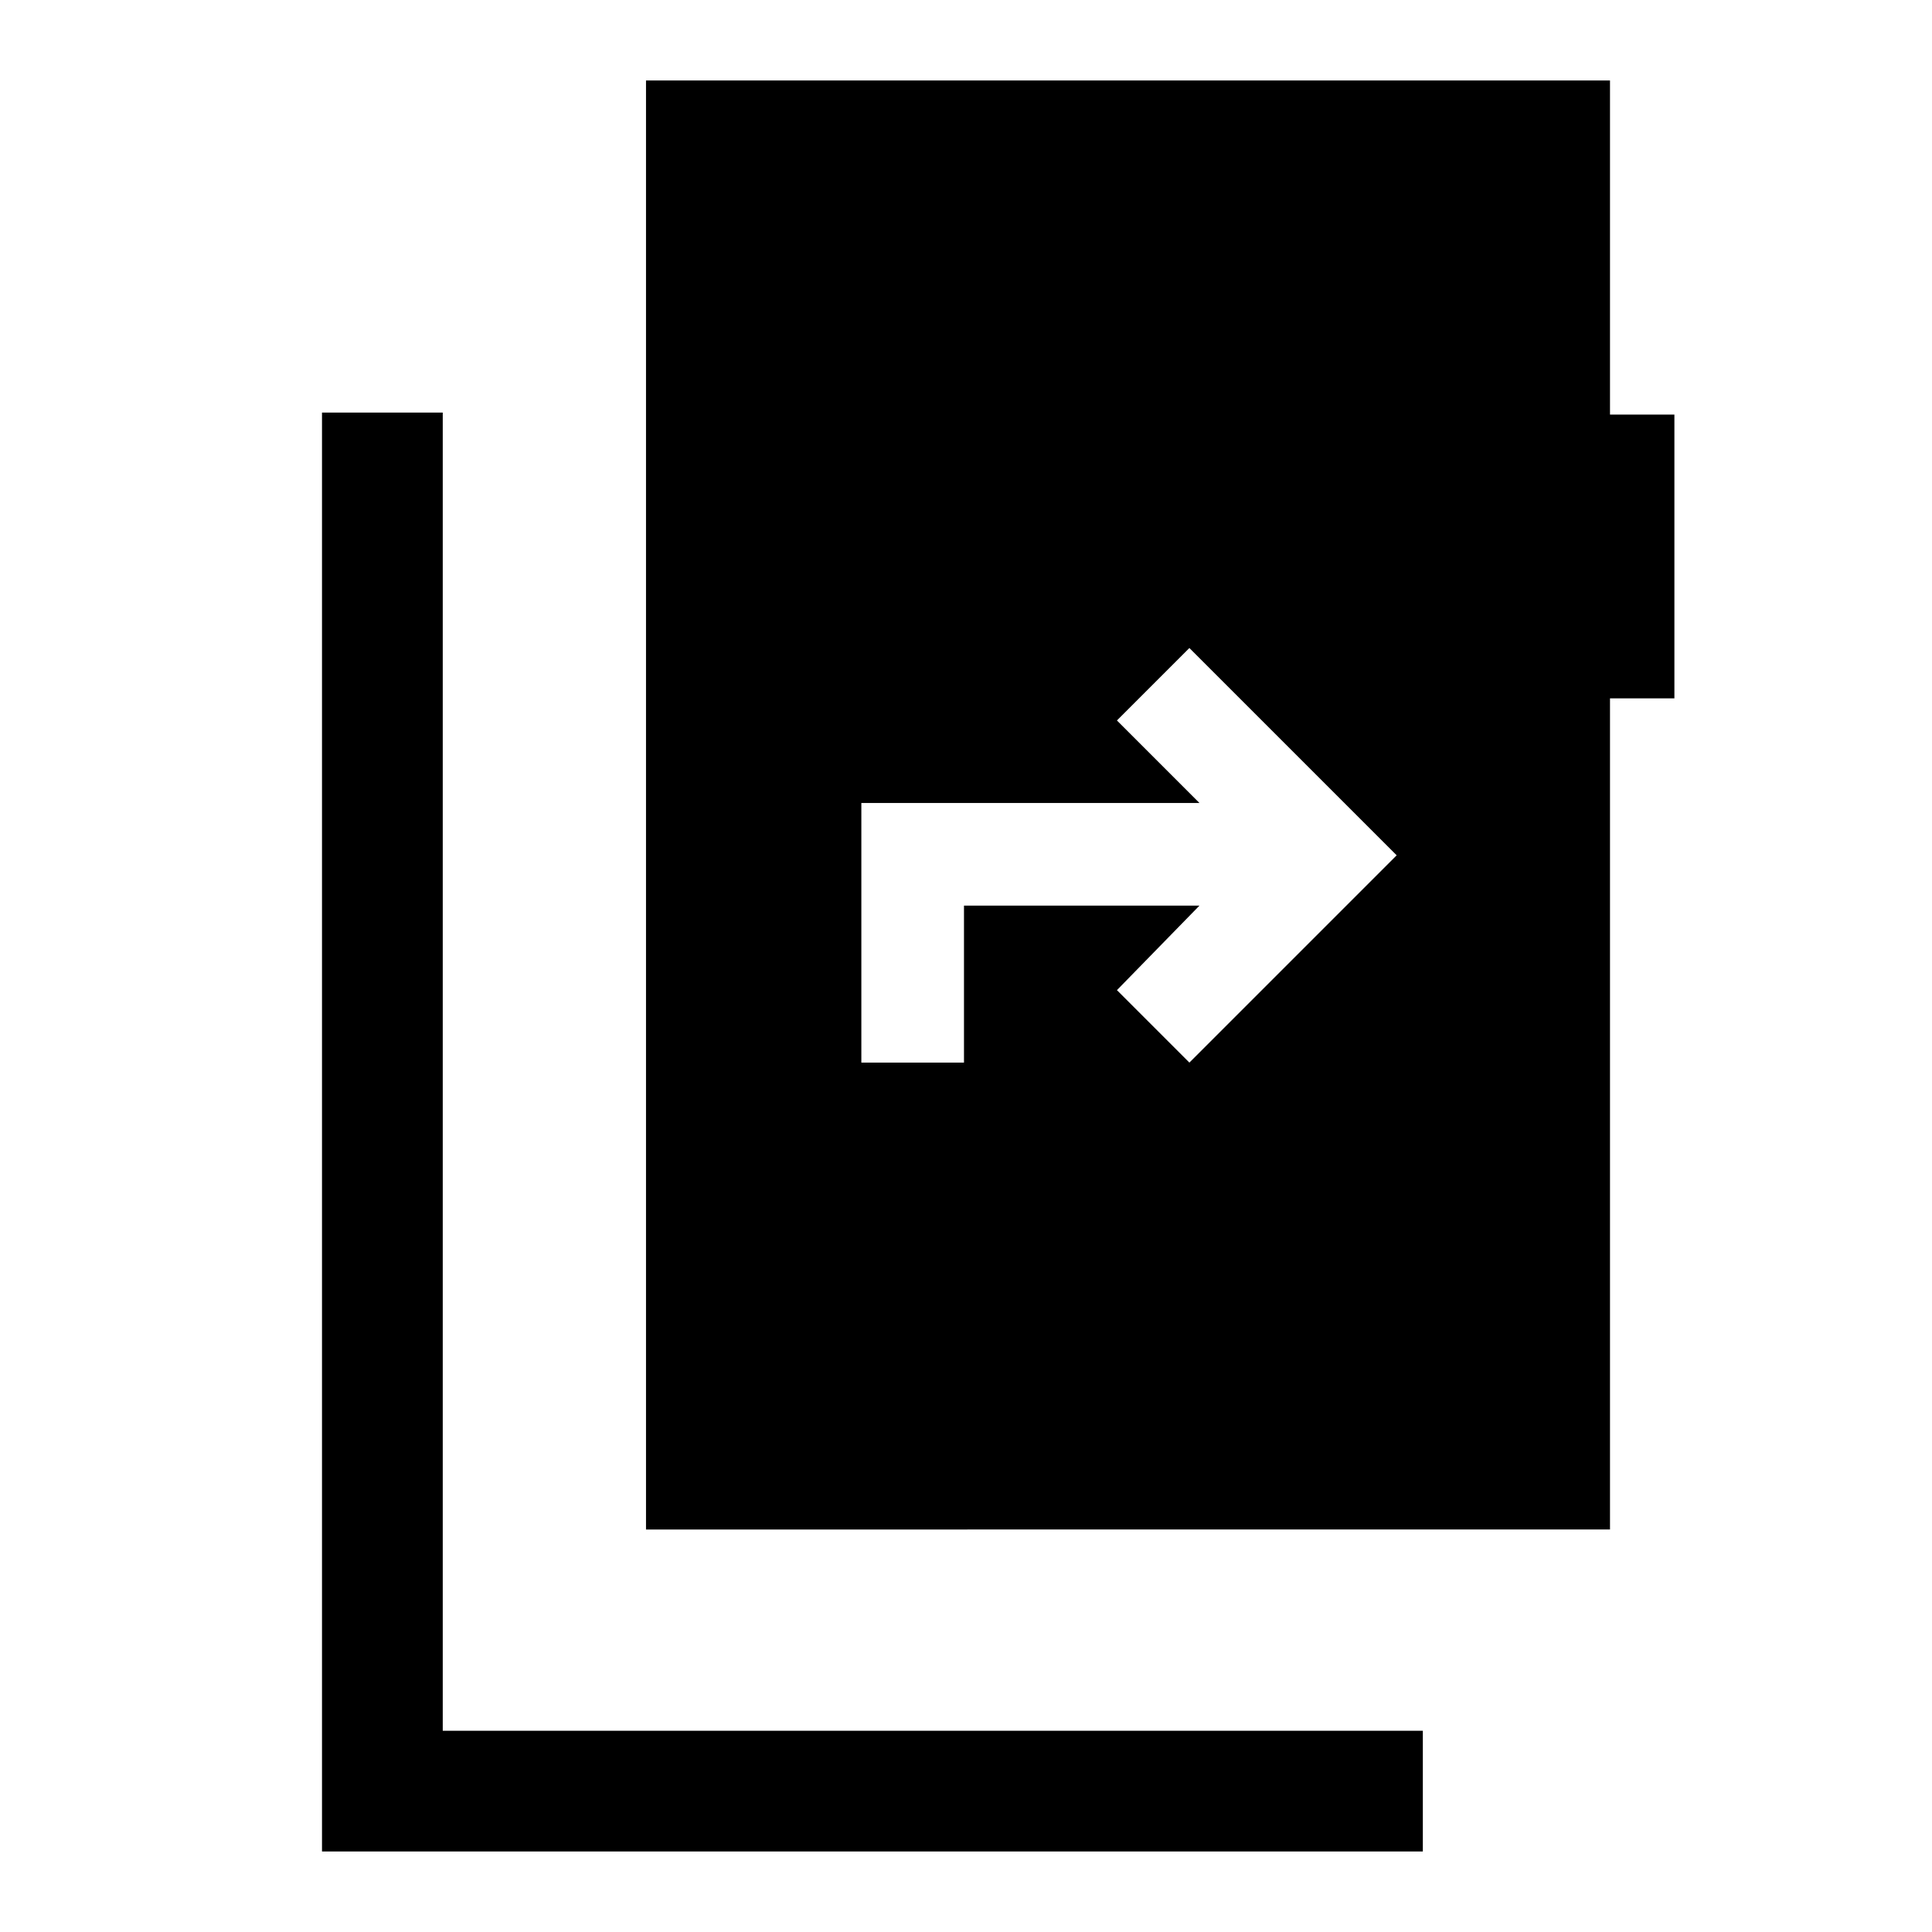 <svg xmlns="http://www.w3.org/2000/svg" height="48" viewBox="0 -960 960 960" width="48"><path d="M160-40v-715h60v655h487v60H160Zm161-160v-720h479v166h32v141h-32v413H321Zm107-232h51v-78h117l-41 42 36 36 103-103-103-103-36 36 41 41H428v129Z"/></svg>